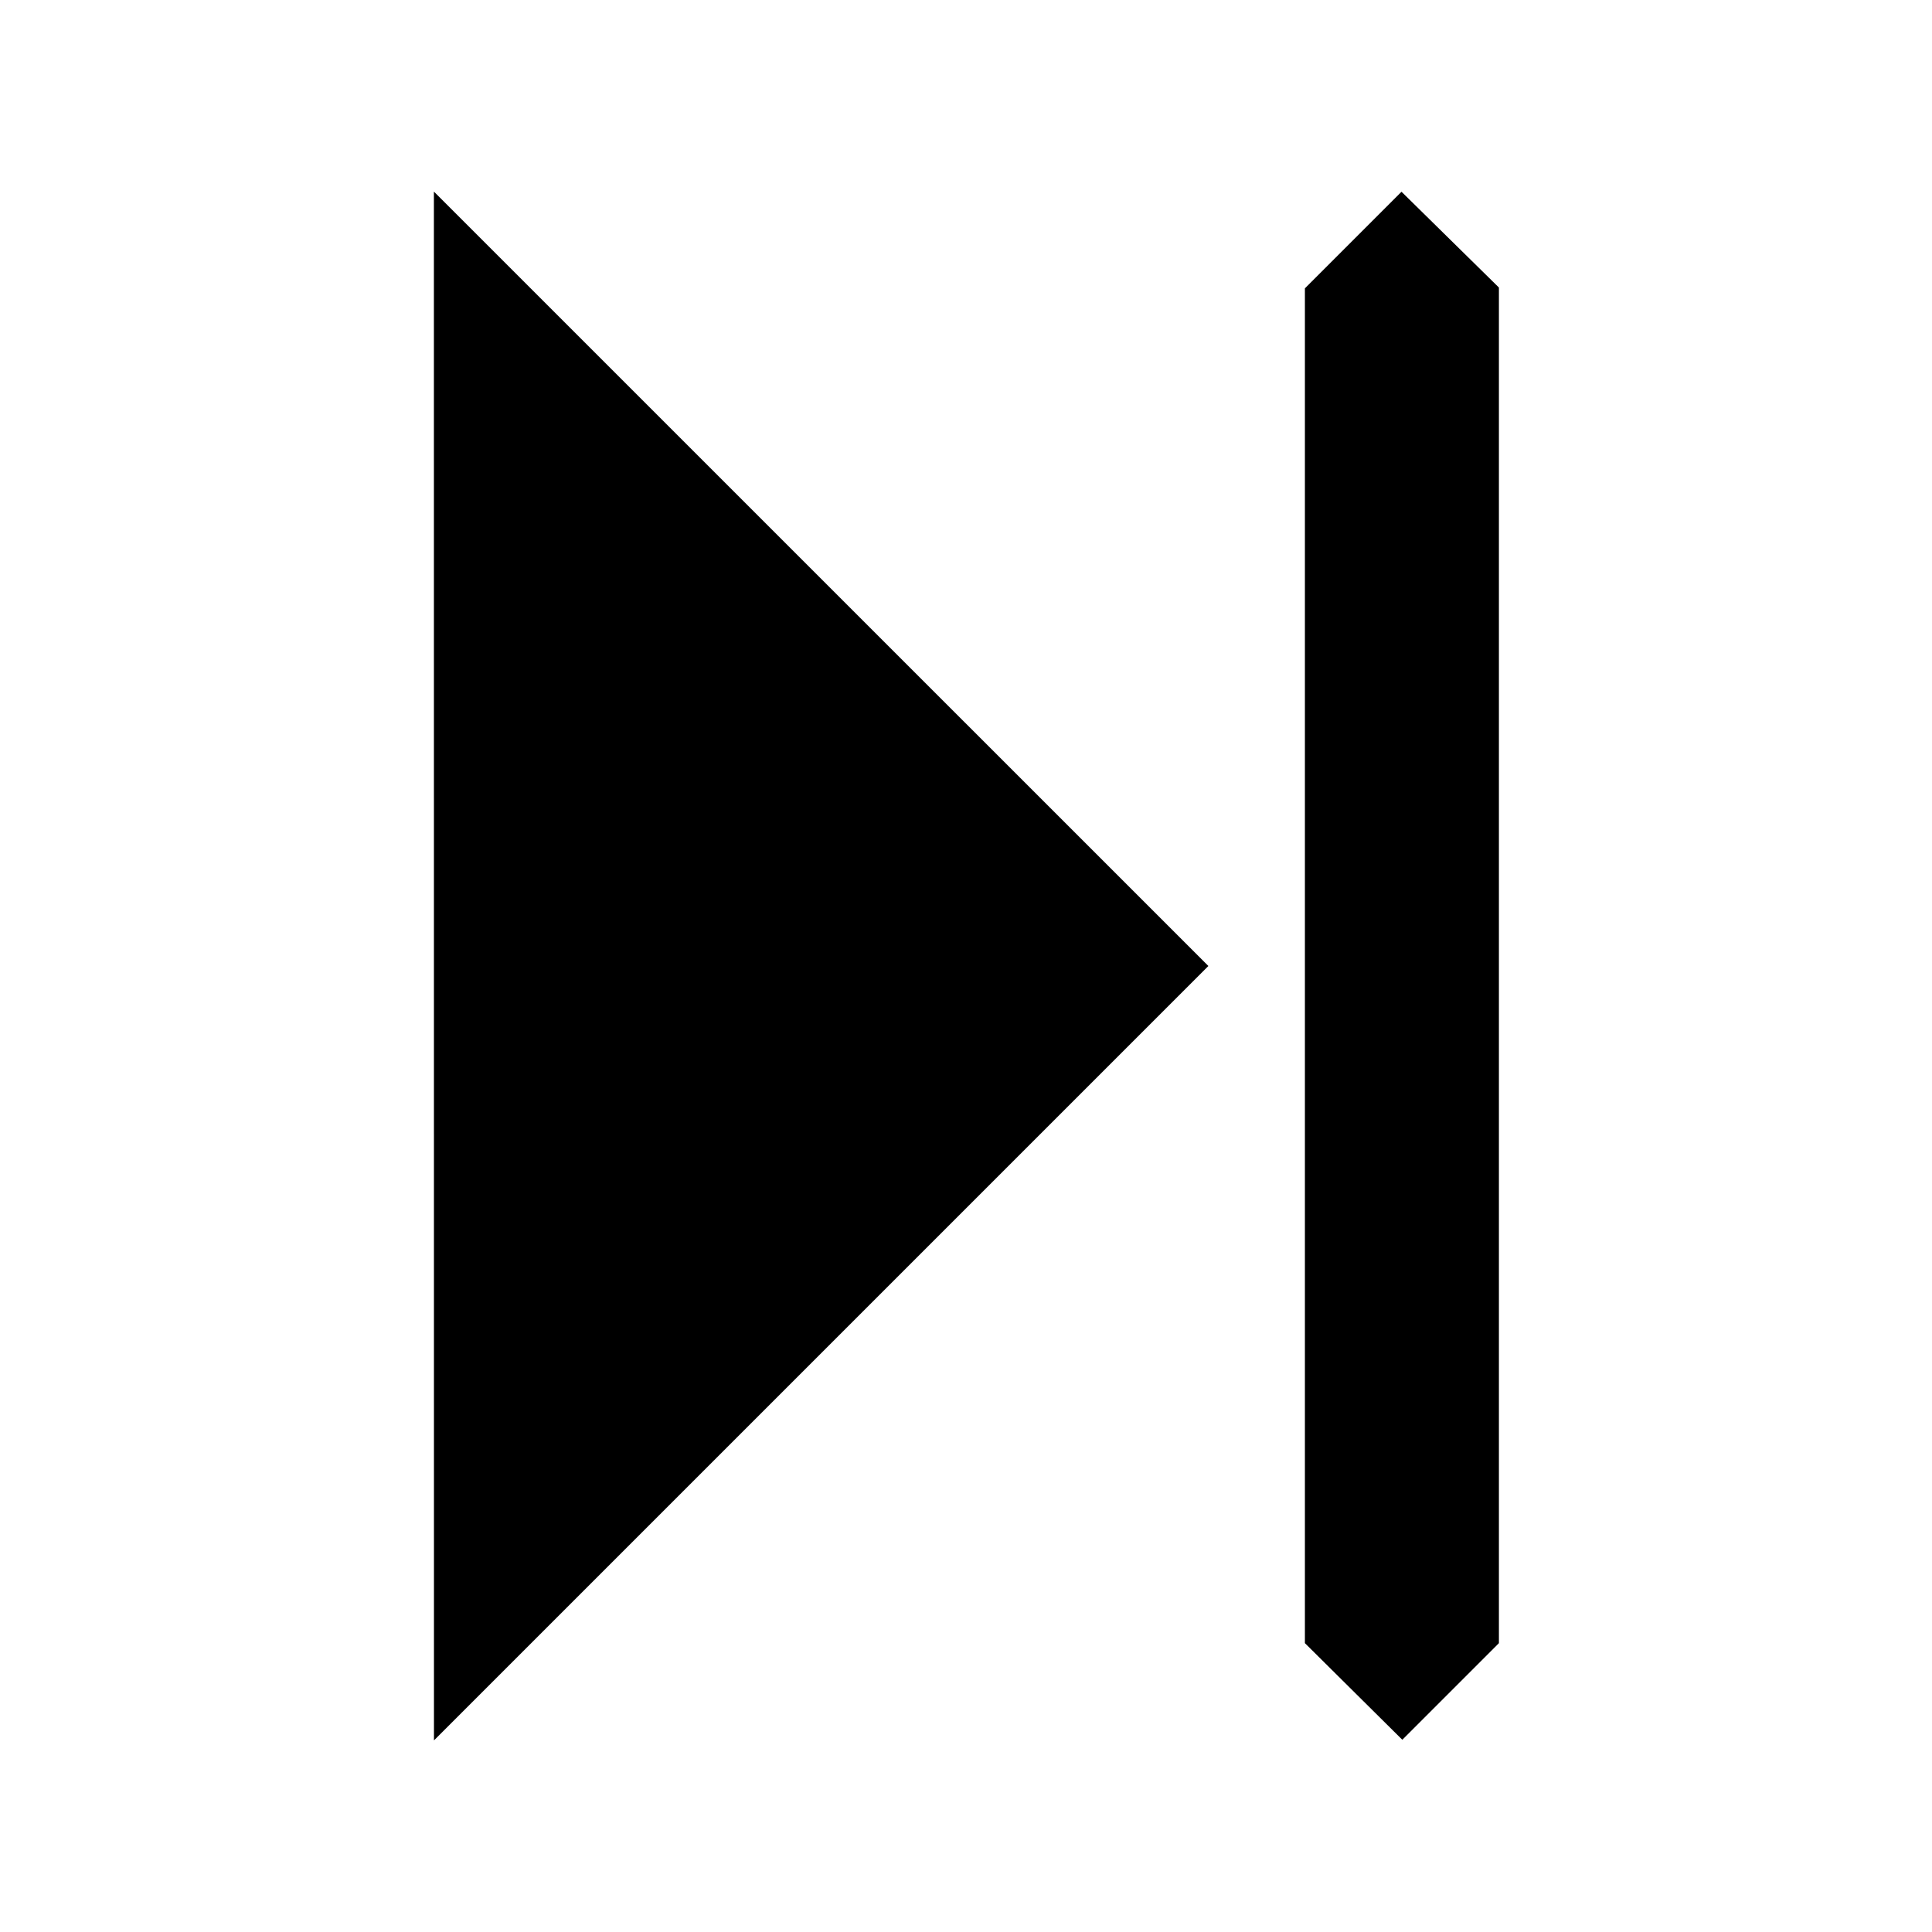 <?xml version="1.0" encoding="UTF-8"?>
<svg width="640" height="640" version="1.1" viewBox="0 0 2.4 2.4" xml:space="preserve" xmlns="http://www.w3.org/2000/svg"><path d="m0.539 0.238 8.789e-5 1.924 0.962-0.962zm1.202 1.831e-4 -0.12 0.12v1.683l0.121 0.12 0.12-0.12v-1.684z"/></svg>
